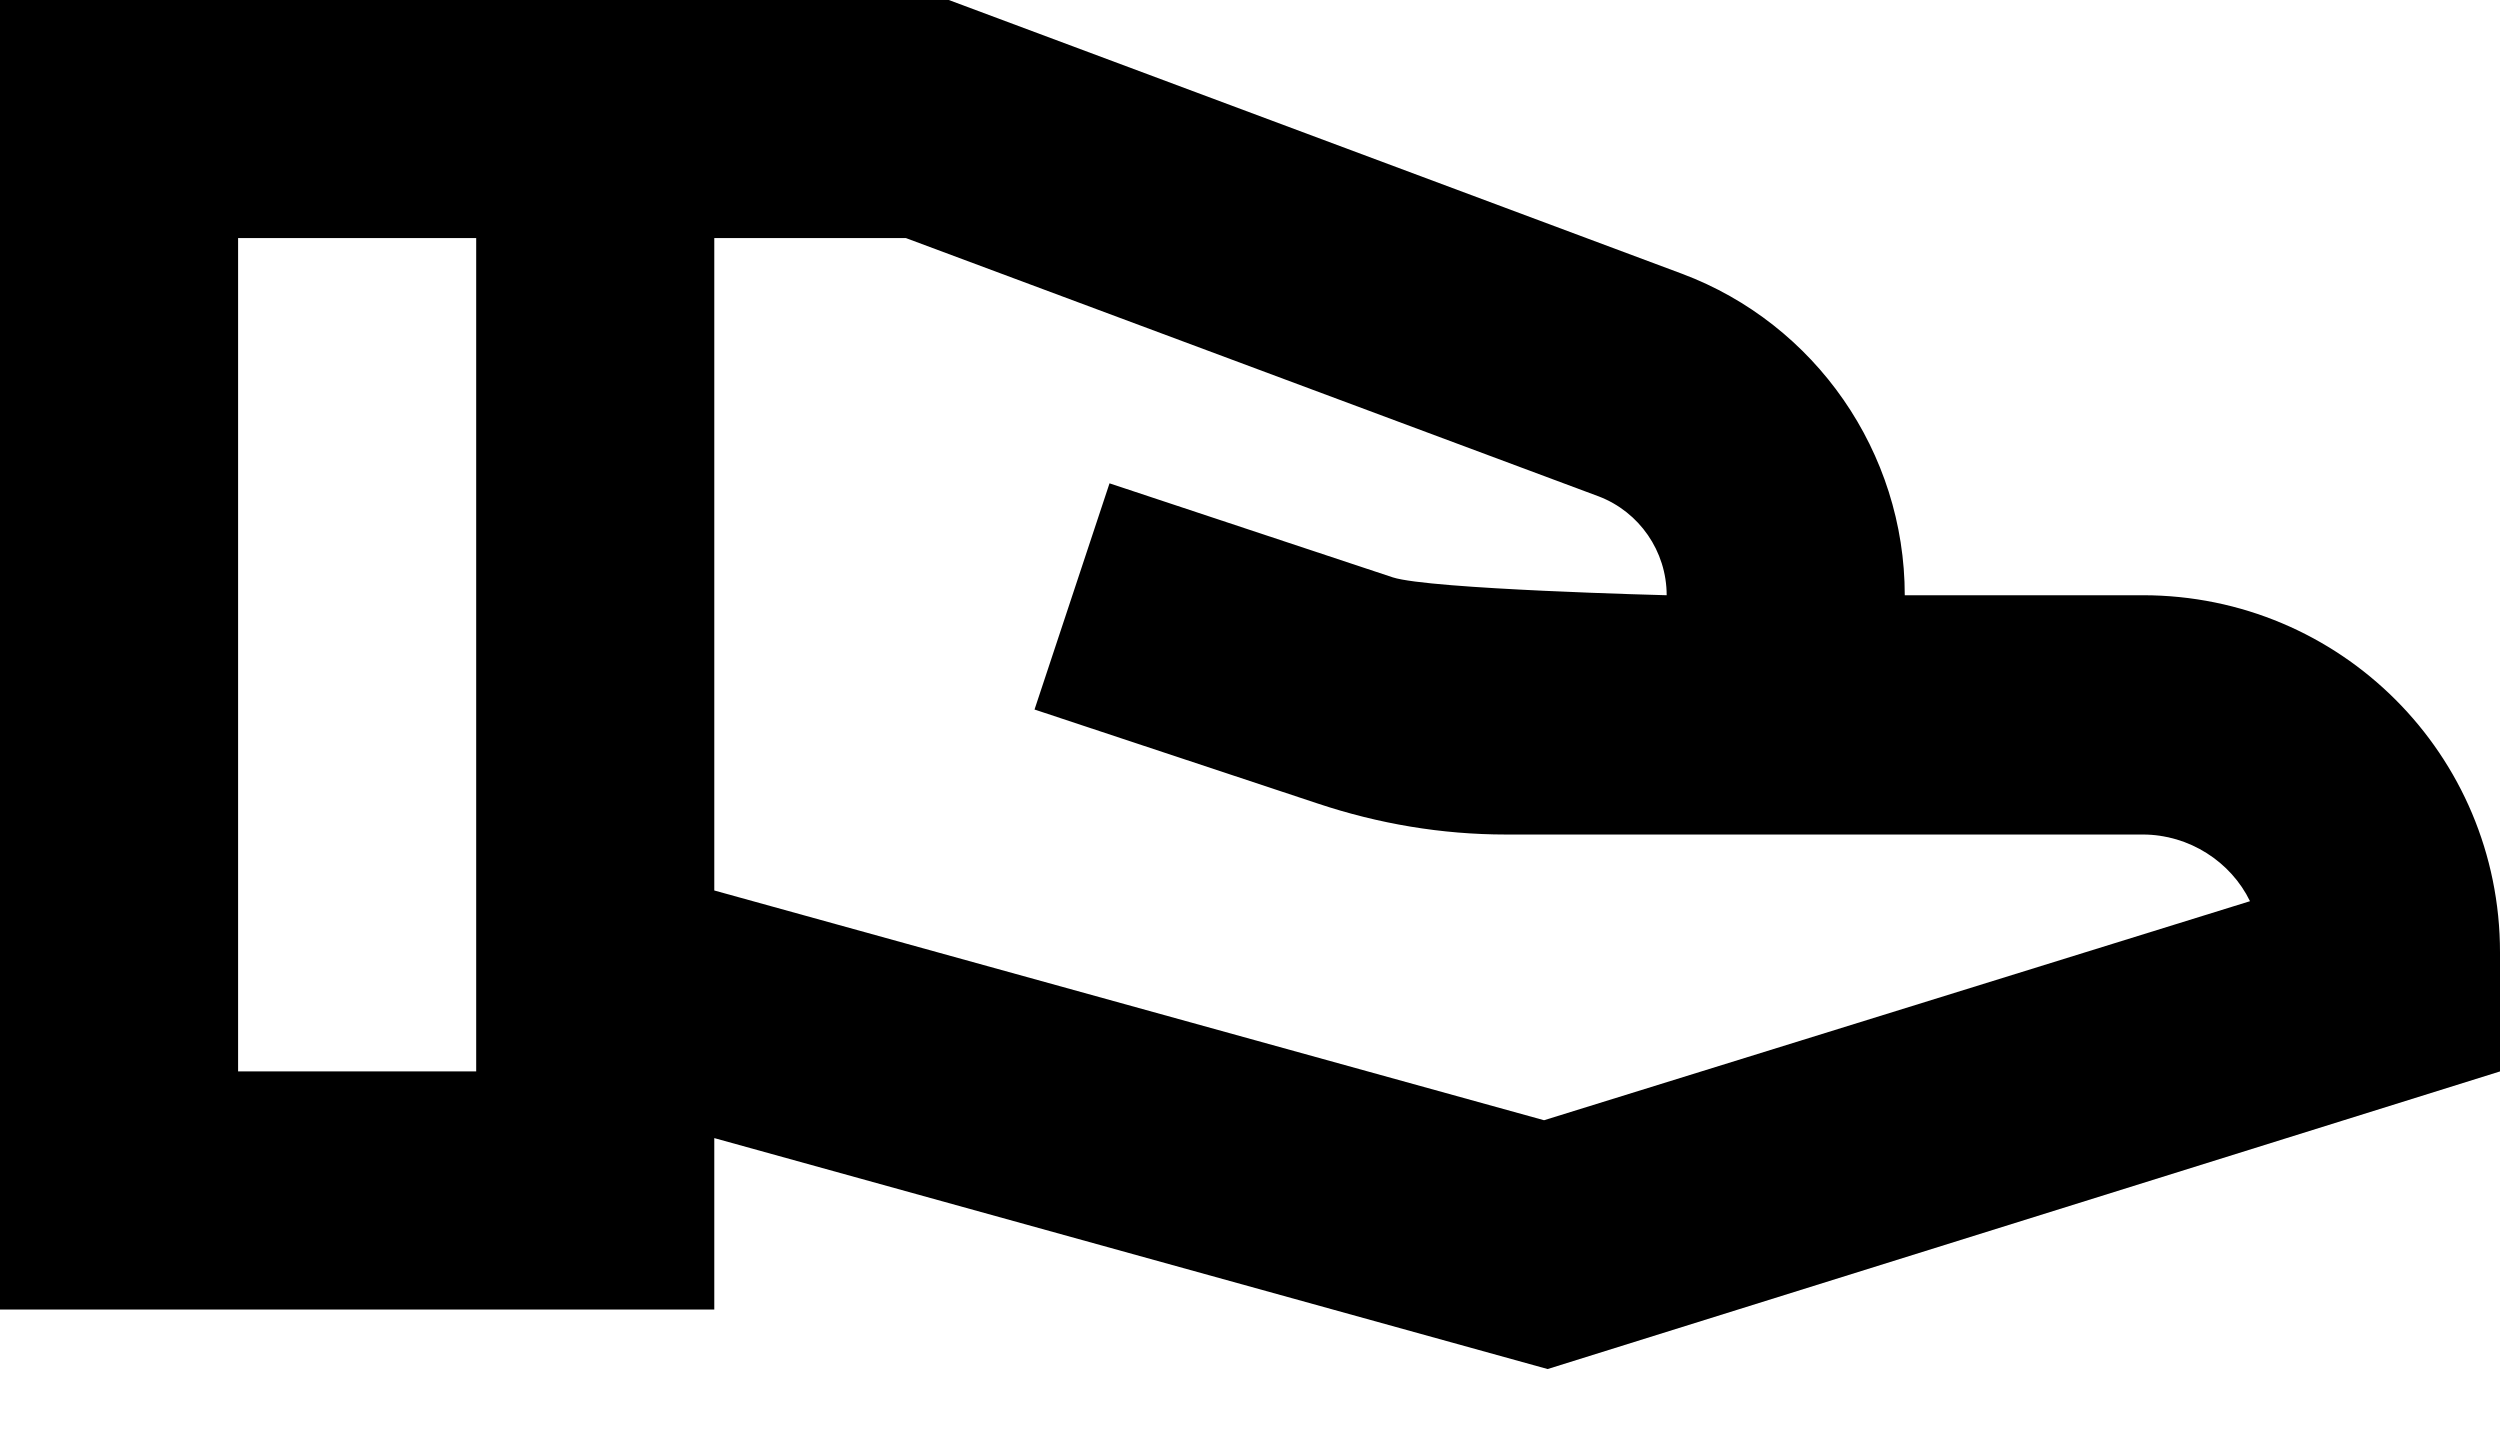 <svg width="21" height="12" viewBox="0 0 21 12" fill="none" xmlns="http://www.w3.org/2000/svg">
<path d="M21 8V9L13 11.5L6 9.56V11H0V0H7.97L14.13 2.3C15.25 2.72 16 3.8 16 5H18C19.66 5 21 6.34 21 8ZM4 9V2H2V9H4ZM18.9 7.57C18.74 7.24 18.39 7.01 18 7.01H12.65C12.11 7.01 11.58 6.92 11.07 6.75L8.69 5.96L9.32 4.06L11.7 4.85C12.01 4.95 14 5 14 5C14 4.63 13.77 4.3 13.43 4.17L7.61 2H6V7.48L12.97 9.41L18.9 7.57Z" fill="black"/>
</svg>

